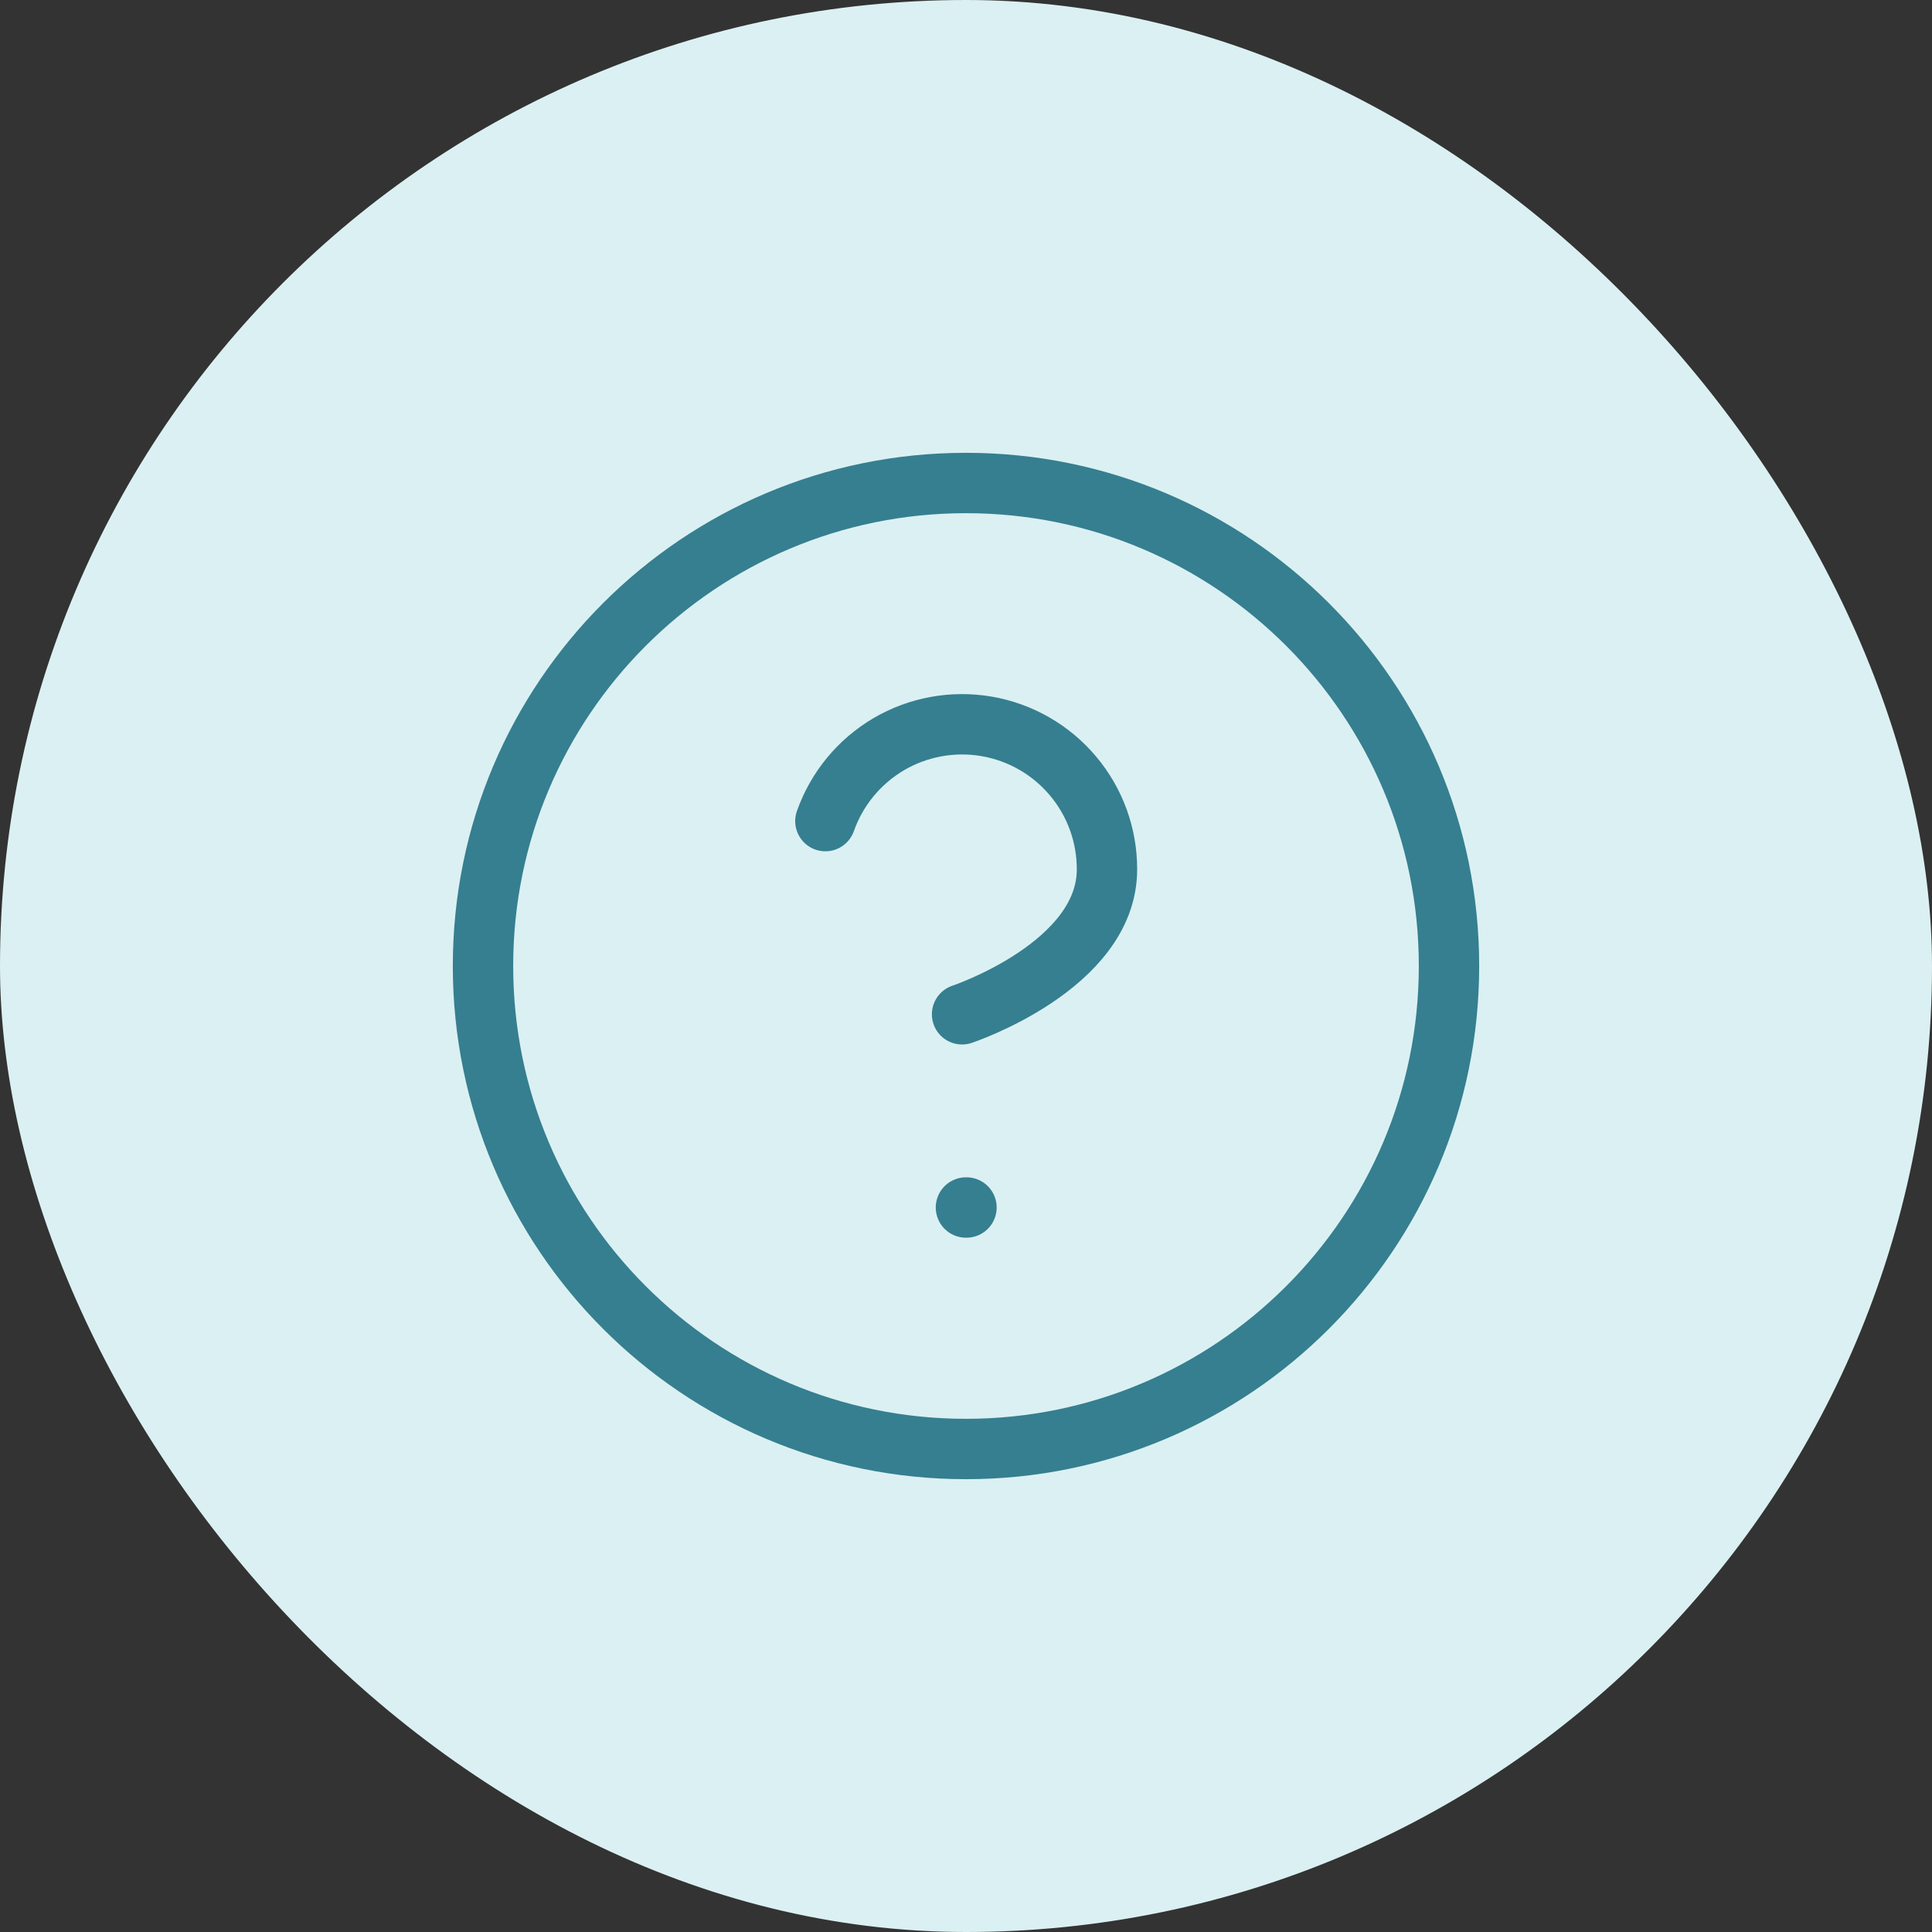 <svg width="32" height="32" viewBox="0 0 32 32" fill="none" xmlns="http://www.w3.org/2000/svg">
<rect x="0" y="0" width="32" height="32" fill="#333333" stroke="none"/>
<rect y="0" width="32" height="32" rx="16" fill="#DBF0F2"/>
<path d="M13.671 13.6C13.86 13.065 14.231 12.614 14.719 12.327C15.208 12.04 15.783 11.935 16.341 12.031C16.9 12.127 17.406 12.417 17.771 12.851C18.137 13.284 18.336 13.833 18.335 14.4C18.335 16 15.935 16.8 15.935 16.8M15.999 20H16.008M24 16C24 20.418 20.418 24 15.999 24C11.581 24 8 20.418 8 16C8 11.581 11.581 8 15.999 8C20.418 8 24 11.581 24 16Z" stroke="#357F90" stroke-linecap="round" stroke-linejoin="round"/>
</svg>
